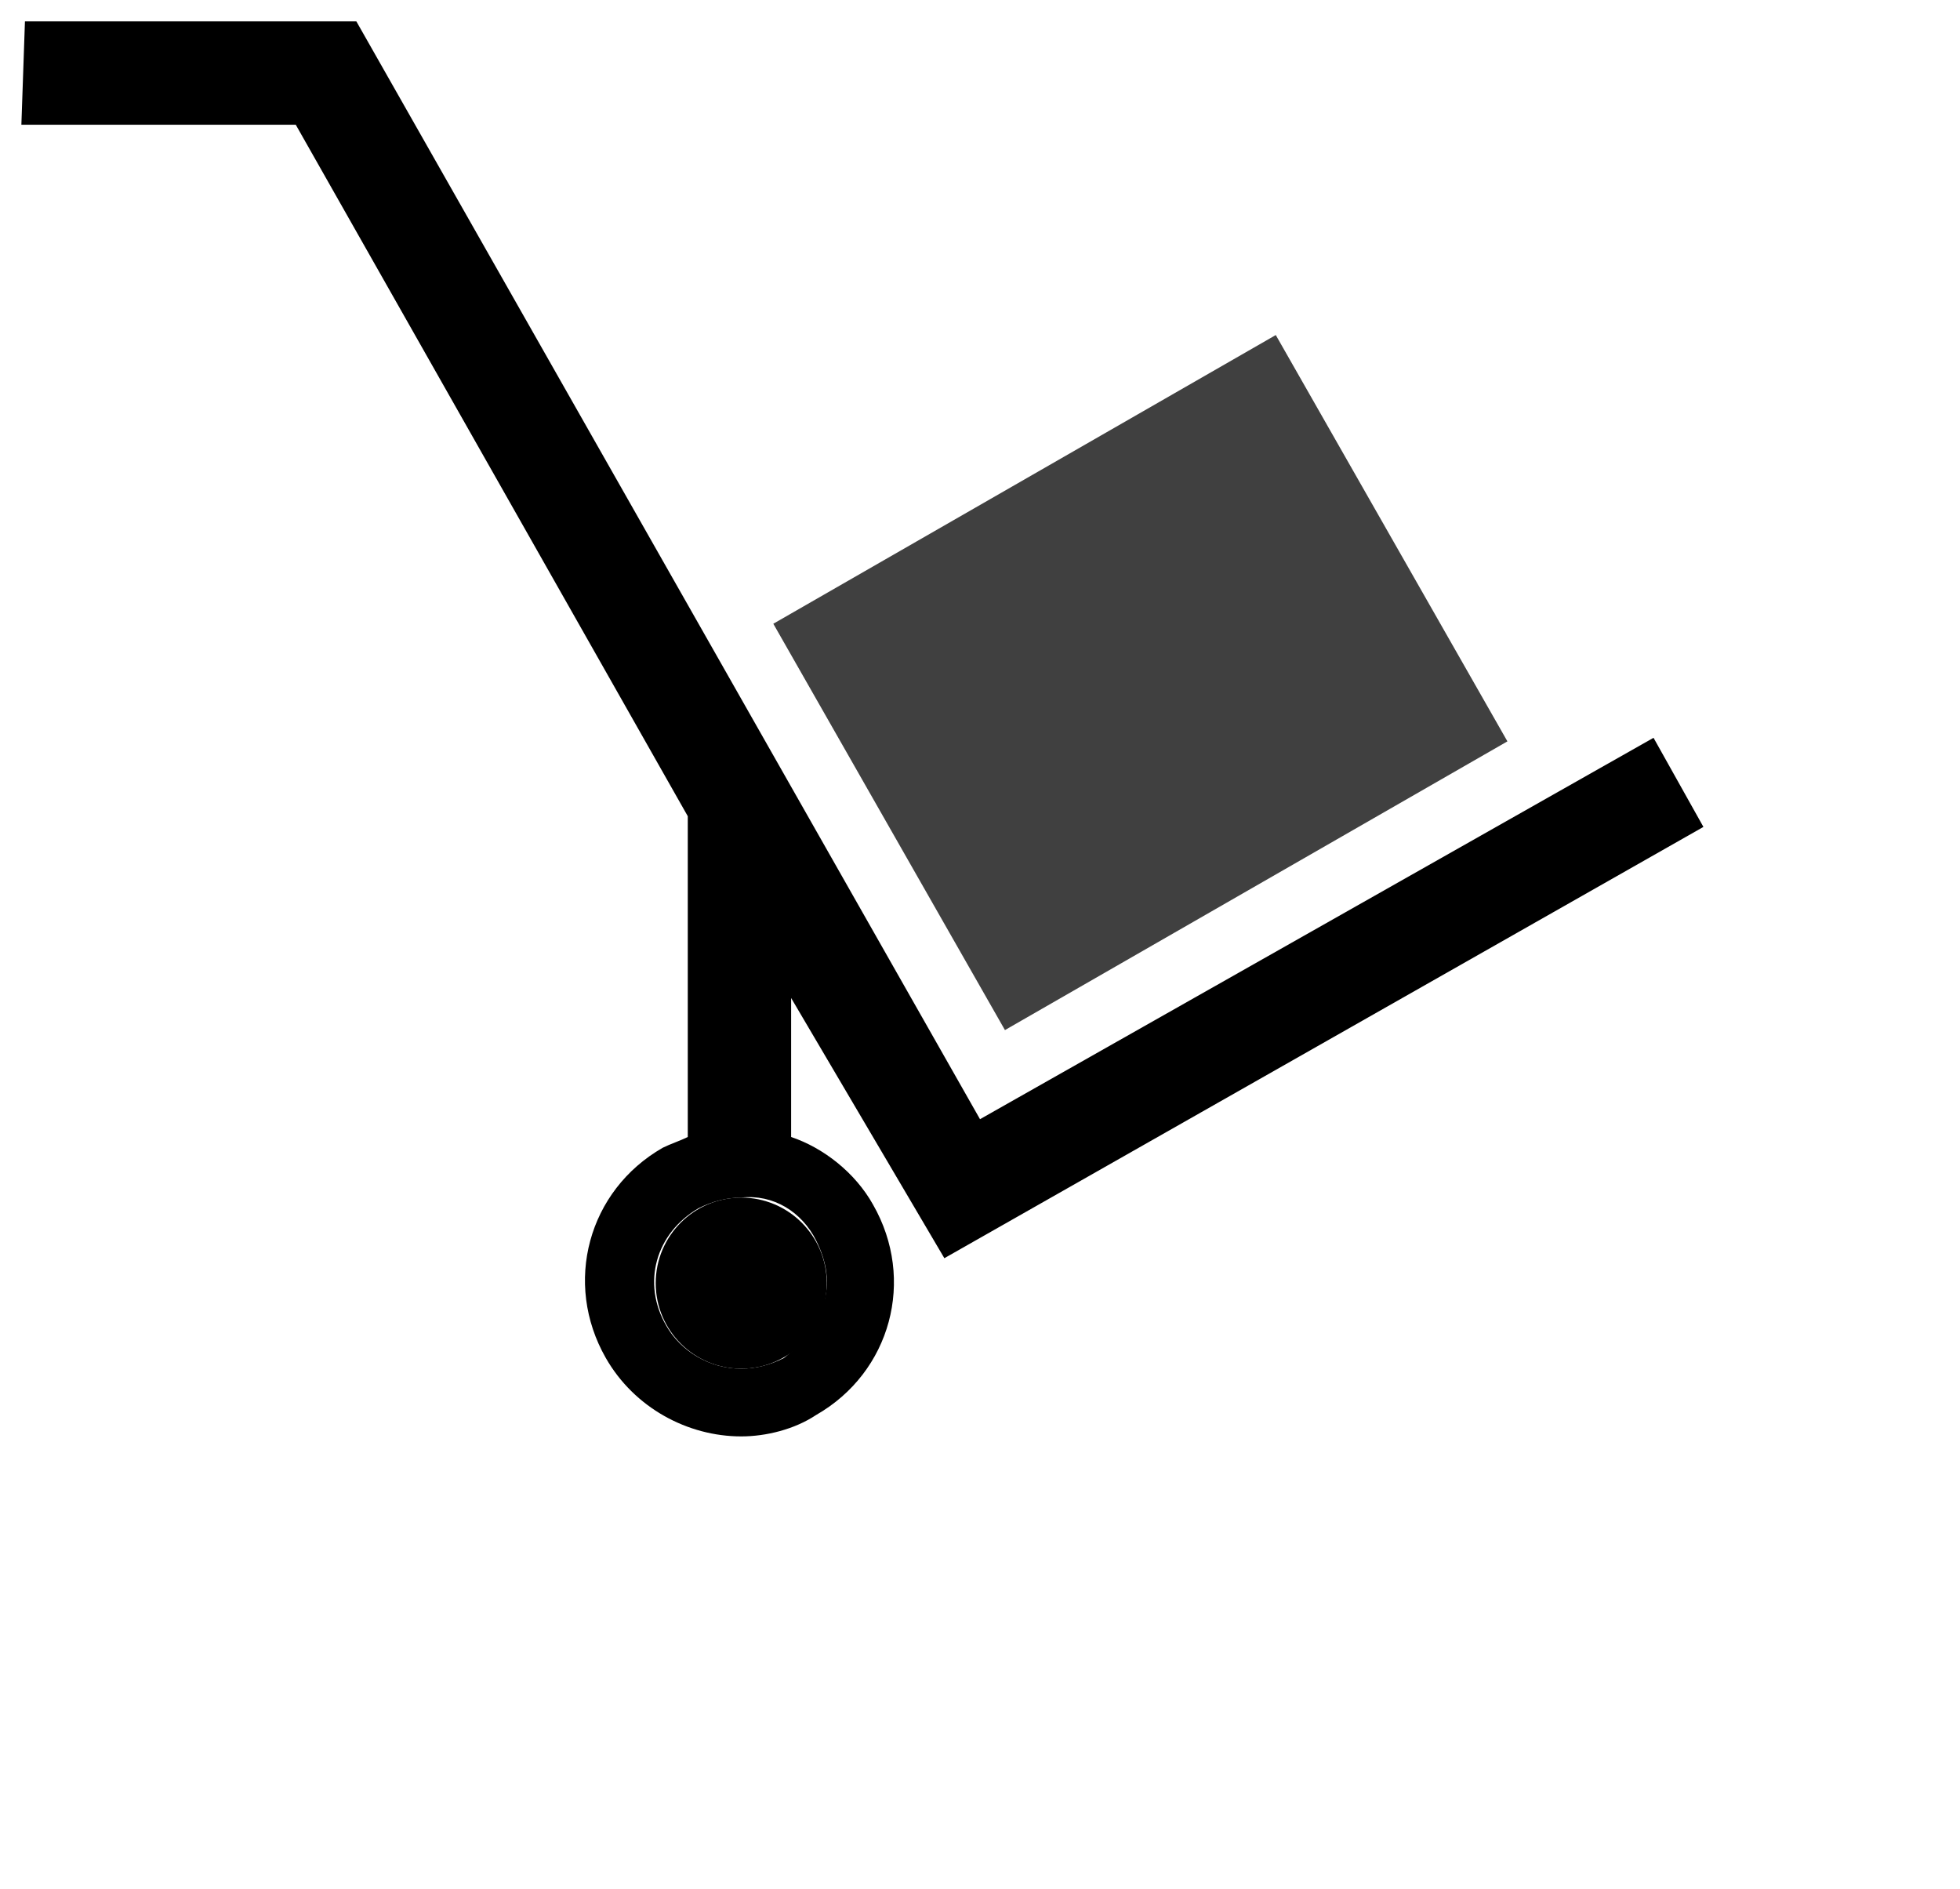 <svg xmlns="http://www.w3.org/2000/svg" viewBox="6 11 55 53">
<g>
	<g>
		<g opacity="0.75">
			<g>
				<path fill="currentcolor" d="M48.3,31.8l-14.1,8.1l-6.5-11.4l14.1-8.1L48.3,31.8z"/>
			</g>
		</g>
		<circle opacity="0.25" fill="currentcolor" cx="26.8" cy="47" r="2.4"/>
		<path fill="currentcolor" d="M32.5,46.3l21.3-12.1l-1.4-2.5L33.5,42.4L16,11.6H6.7l-0.1,2.9h7.7l11,19.4v9c-0.2,0.1-0.5,0.2-0.7,0.3    c-2.1,1.2-2.8,3.8-1.6,5.9c0.8,1.4,2.3,2.2,3.8,2.2c0.7,0,1.5-0.2,2.1-0.6c2.1-1.2,2.8-3.8,1.6-5.9c-0.5-0.9-1.4-1.6-2.3-1.9v-3.9    L32.5,46.3z M28.9,45.8c0.3,0.6,0.4,1.2,0.2,1.8c-0.2,0.6-0.6,1.1-1.1,1.5c-0.4,0.2-0.8,0.3-1.2,0.3c-0.9,0-1.7-0.5-2.1-1.2    c-0.7-1.2-0.3-2.6,0.9-3.3c0.4-0.2,0.8-0.3,1.2-0.3C27.7,44.5,28.5,45,28.9,45.8z"/>
	</g>
</g>
</svg>